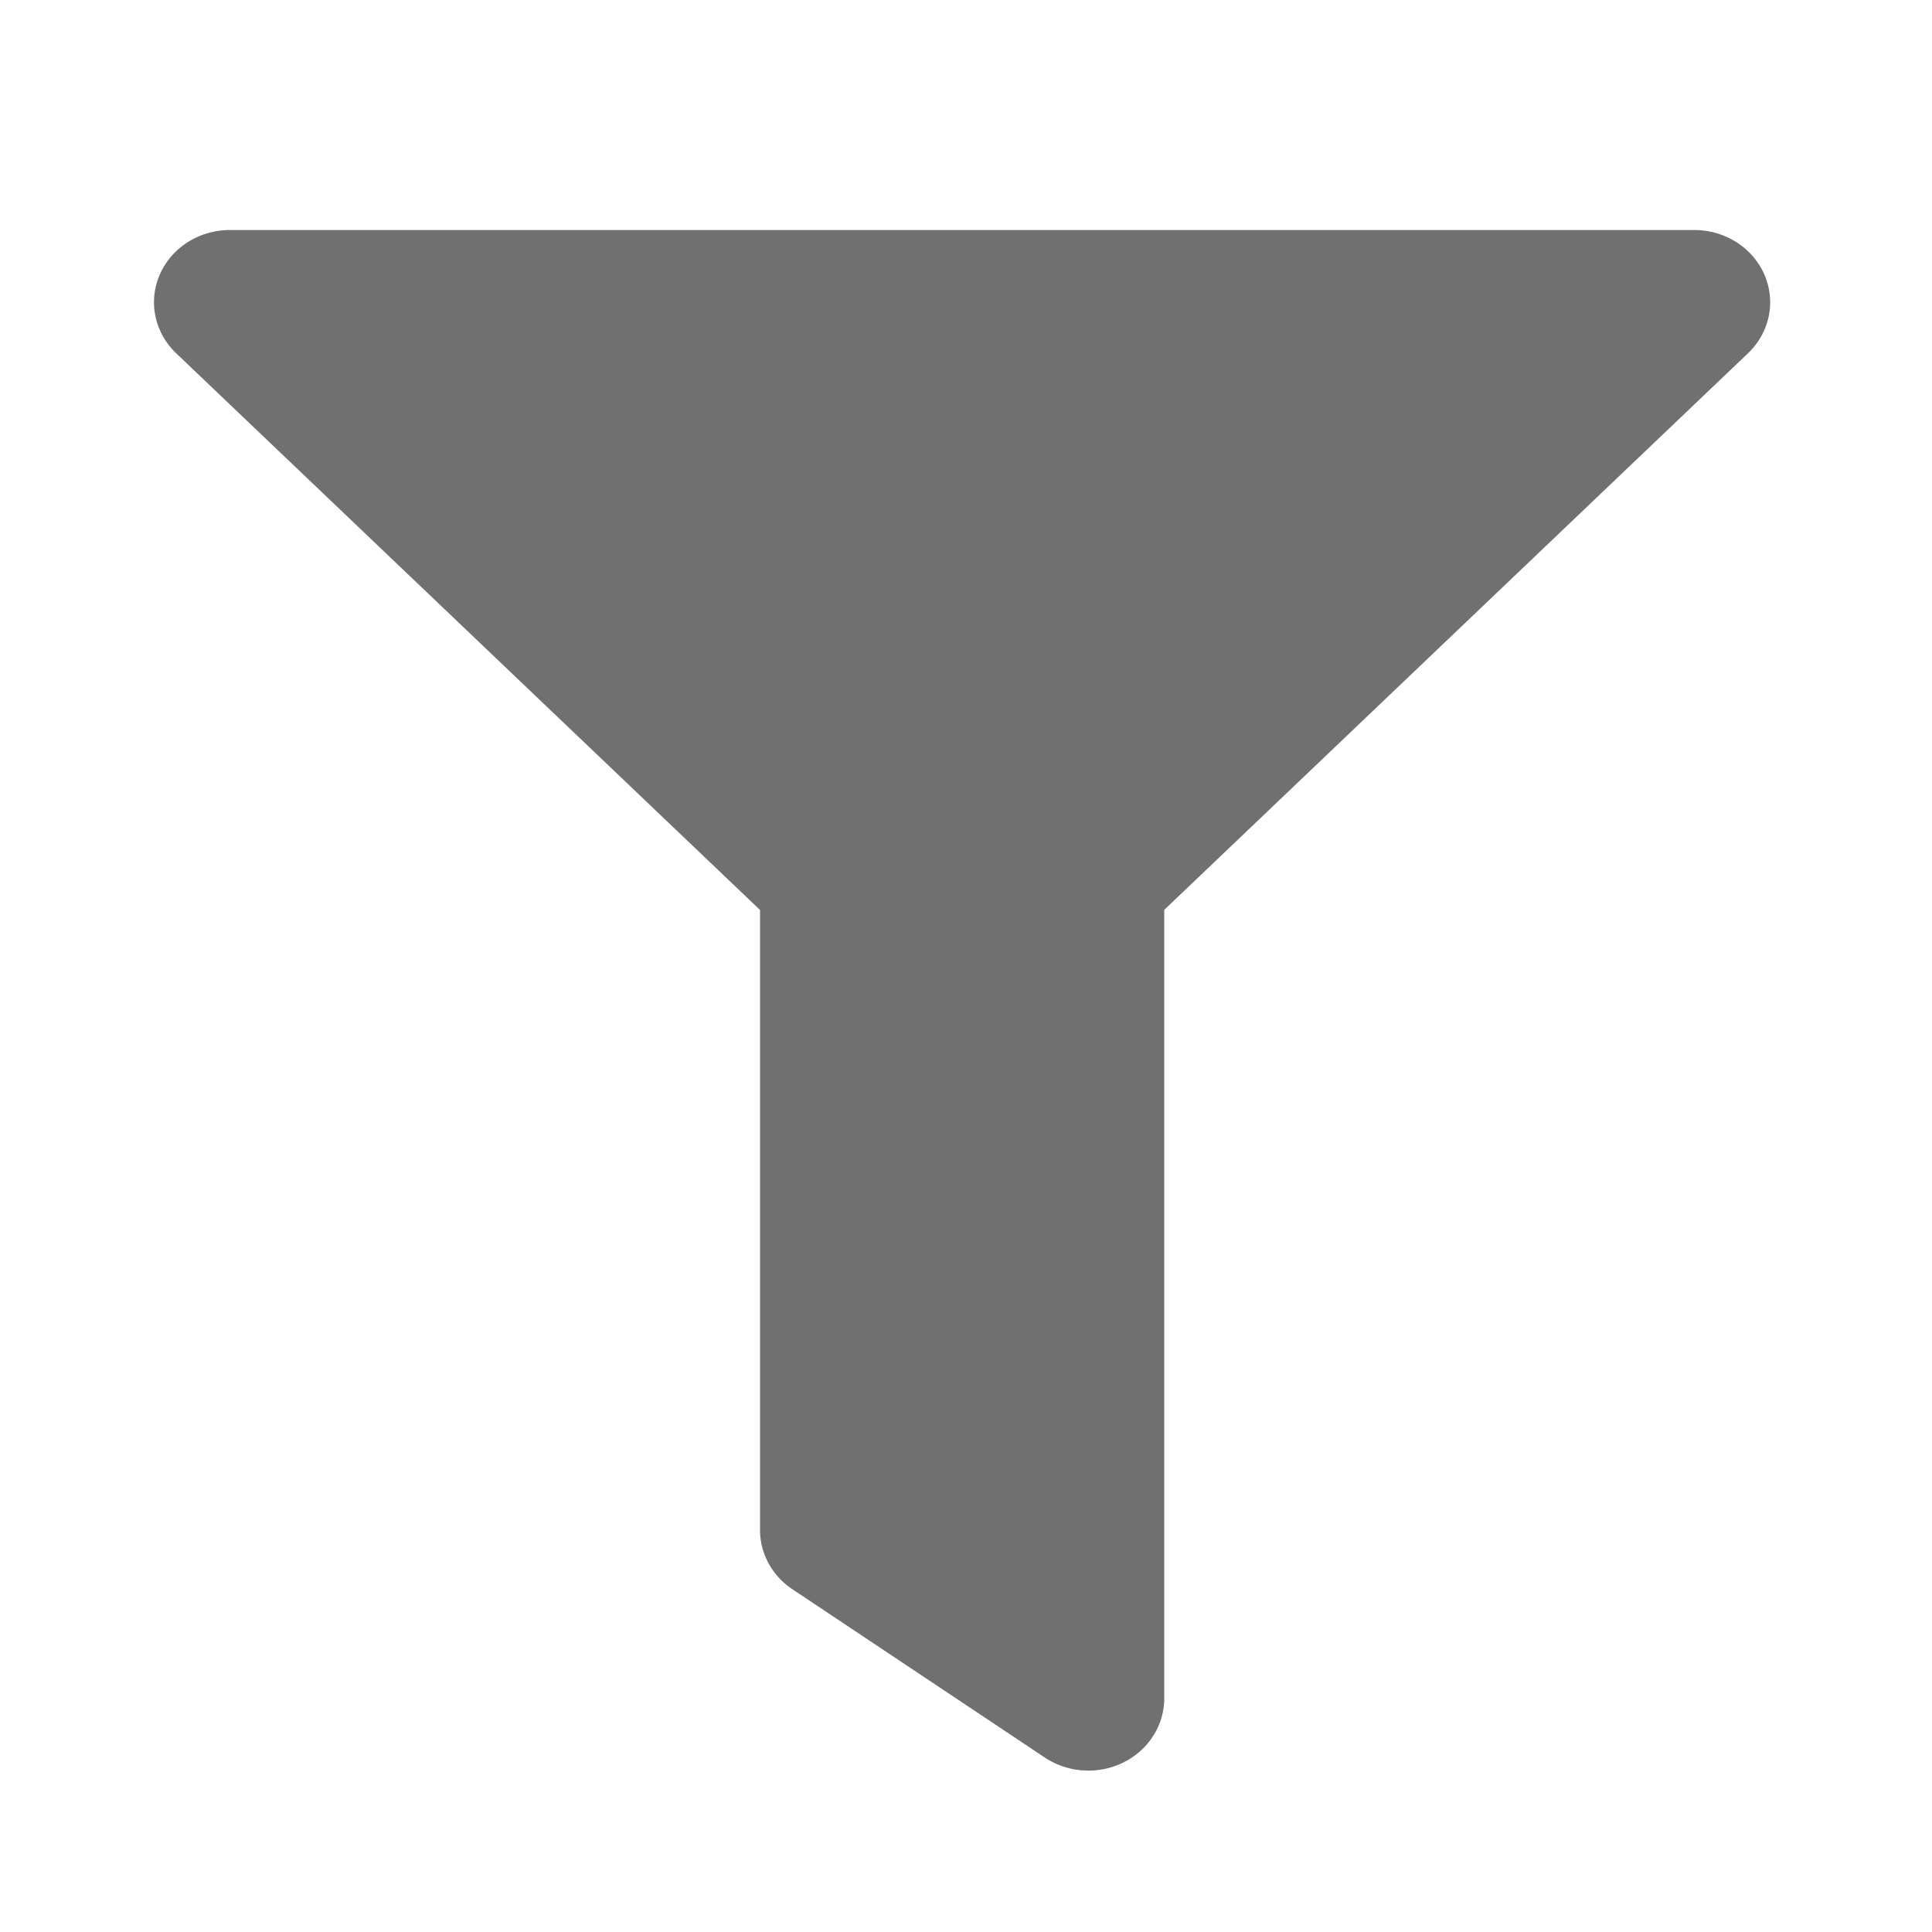 <?xml version="1.0" encoding="UTF-8" standalone="no"?>
<svg
   xmlns:dc="http://purl.org/dc/elements/1.1/"
   xmlns:cc="http://creativecommons.org/ns#"
   xmlns:rdf="http://www.w3.org/1999/02/22-rdf-syntax-ns#"
   xmlns:svg="http://www.w3.org/2000/svg"
   xmlns="http://www.w3.org/2000/svg"
   xmlns:sodipodi="http://sodipodi.sourceforge.net/DTD/sodipodi-0.dtd"
   xmlns:inkscape="http://www.inkscape.org/namespaces/inkscape"
   width="18"
   height="18"
   viewBox="0 0 18 18"
   version="1.1"
   id="svg28"
   sodipodi:docname="filterNew.svg"
   inkscape:version="1.0.1 (3bc2e813f5, 2020-09-07)">
  <sodipodi:namedview
     pagecolor="#ffffff"
     bordercolor="#666666"
     borderopacity="1"
     objecttolerance="10"
     gridtolerance="10"
     guidetolerance="10"
     inkscape:pageopacity="0"
     inkscape:pageshadow="2"
     inkscape:window-width="2400"
     inkscape:window-height="1271"
     id="namedview30"
     showgrid="false"
     units="in"
     width="18in"
     inkscape:zoom="14"
     inkscape:cx="44"
     inkscape:cy="24.70589"
     inkscape:window-x="5"
     inkscape:window-y="-9"
     inkscape:window-maximized="1"
     inkscape:current-layer="svg28" />
  <defs
     id="defs24">
    <style
       id="style22">.a{fill:#707070;}</style>
  </defs>
  <path
     class="a"
     d="M 15.788,2.143 H 2.14 A 0.707,0.673 0 0 0 1.642,3.292 L 7.081,8.478 V 14.255 a 0.706,0.673 0 0 0 0.301,0.551 l 2.353,1.569 A 0.707,0.673 0 0 0 10.847,15.824 V 8.477 l 5.439,-5.186 a 0.707,0.673 0 0 0 -0.497,-1.148 z"
     id="path26"
     style="stroke-width:0.408;image-rendering:auto" />
</svg>
